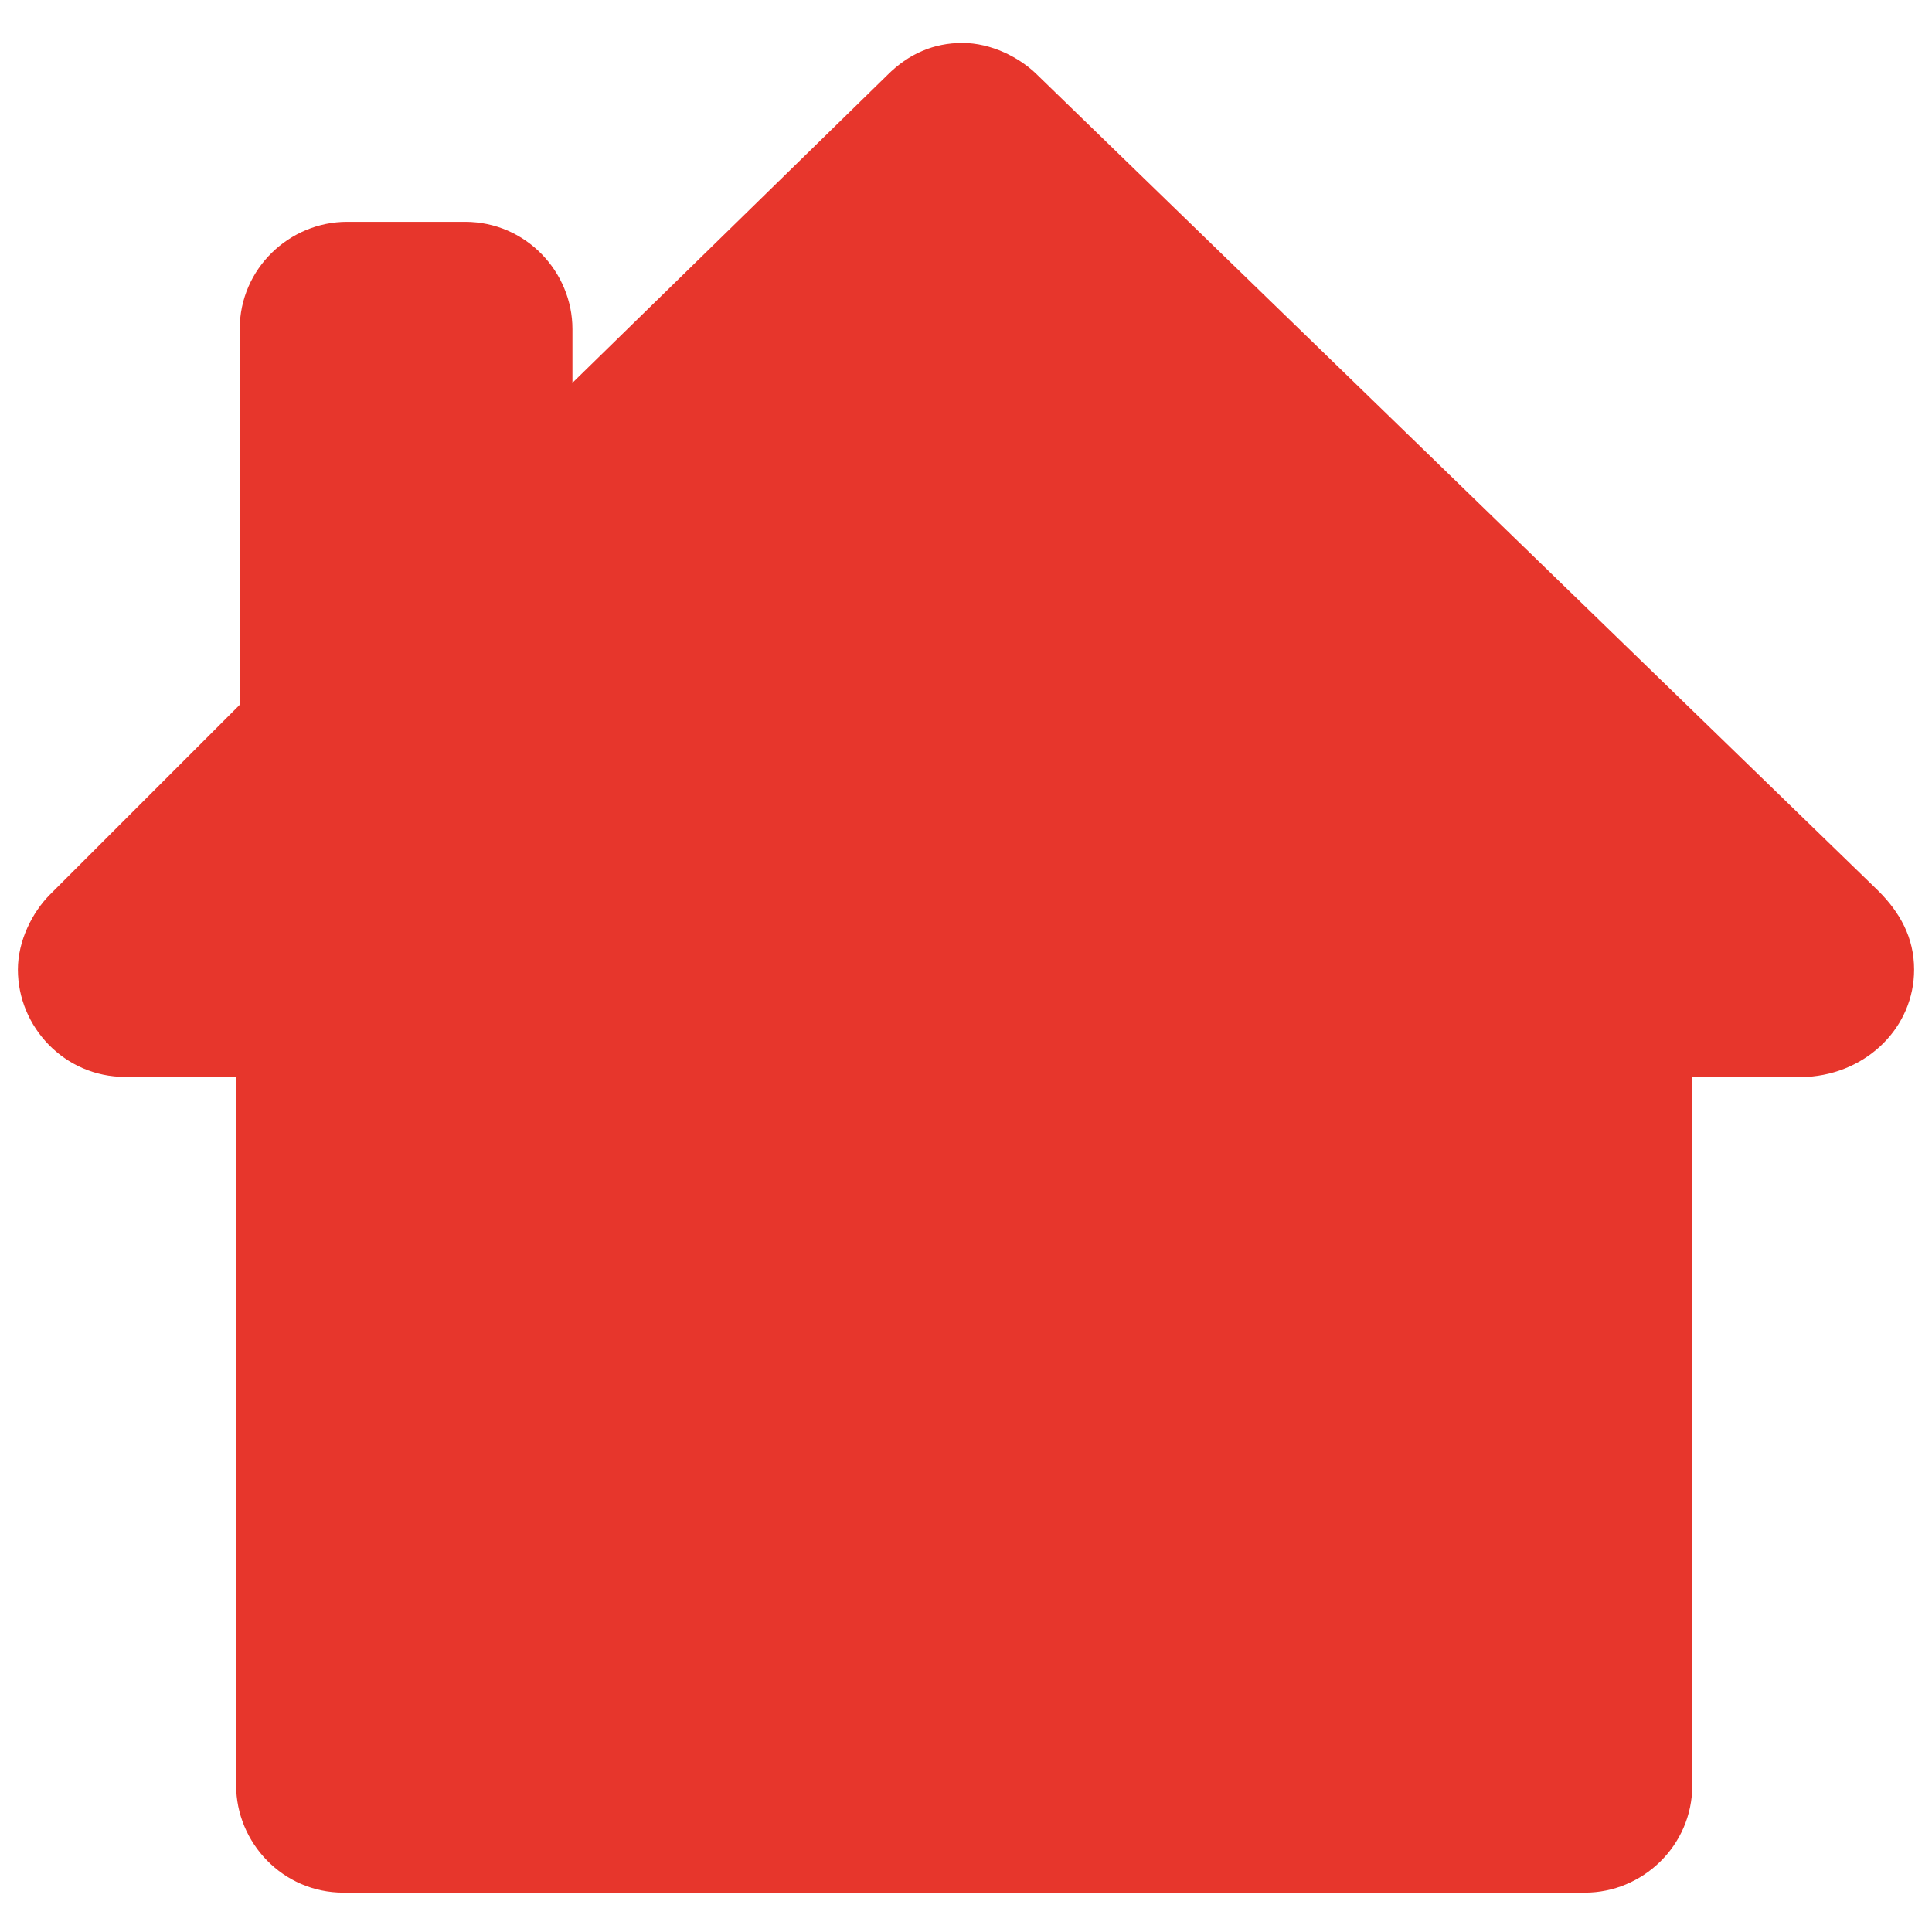 <svg version="1.2" xmlns="http://www.w3.org/2000/svg" viewBox="0 0 54 54" width="54" height="54">
	<title>hs-house</title>
	<style>
		.s0 { fill: #e7362c } 
	</style>
	<path class="s0" d="m53.5 27.1c0-0.9-0.4-1.6-1-2.2l-23.5-22.8c-0.5-0.5-1.3-0.9-2.1-0.9q-1.2 0-2.1 0.9l-8.8 8.6v-1.5c0-1.6-1.3-3-3-3h-3.3c-1.6 0-3 1.3-3 3v10.5l-5.3 5.3c-0.5 0.5-0.9 1.3-0.9 2.1 0 1.6 1.3 3 3 3h3.1v19.8c0 1.6 1.3 3 3 3h15.4 19.3c1.6 0 3-1.3 3-3v-19.8h3.2c1.7-0.1 3-1.4 3-3z"/>
</svg>